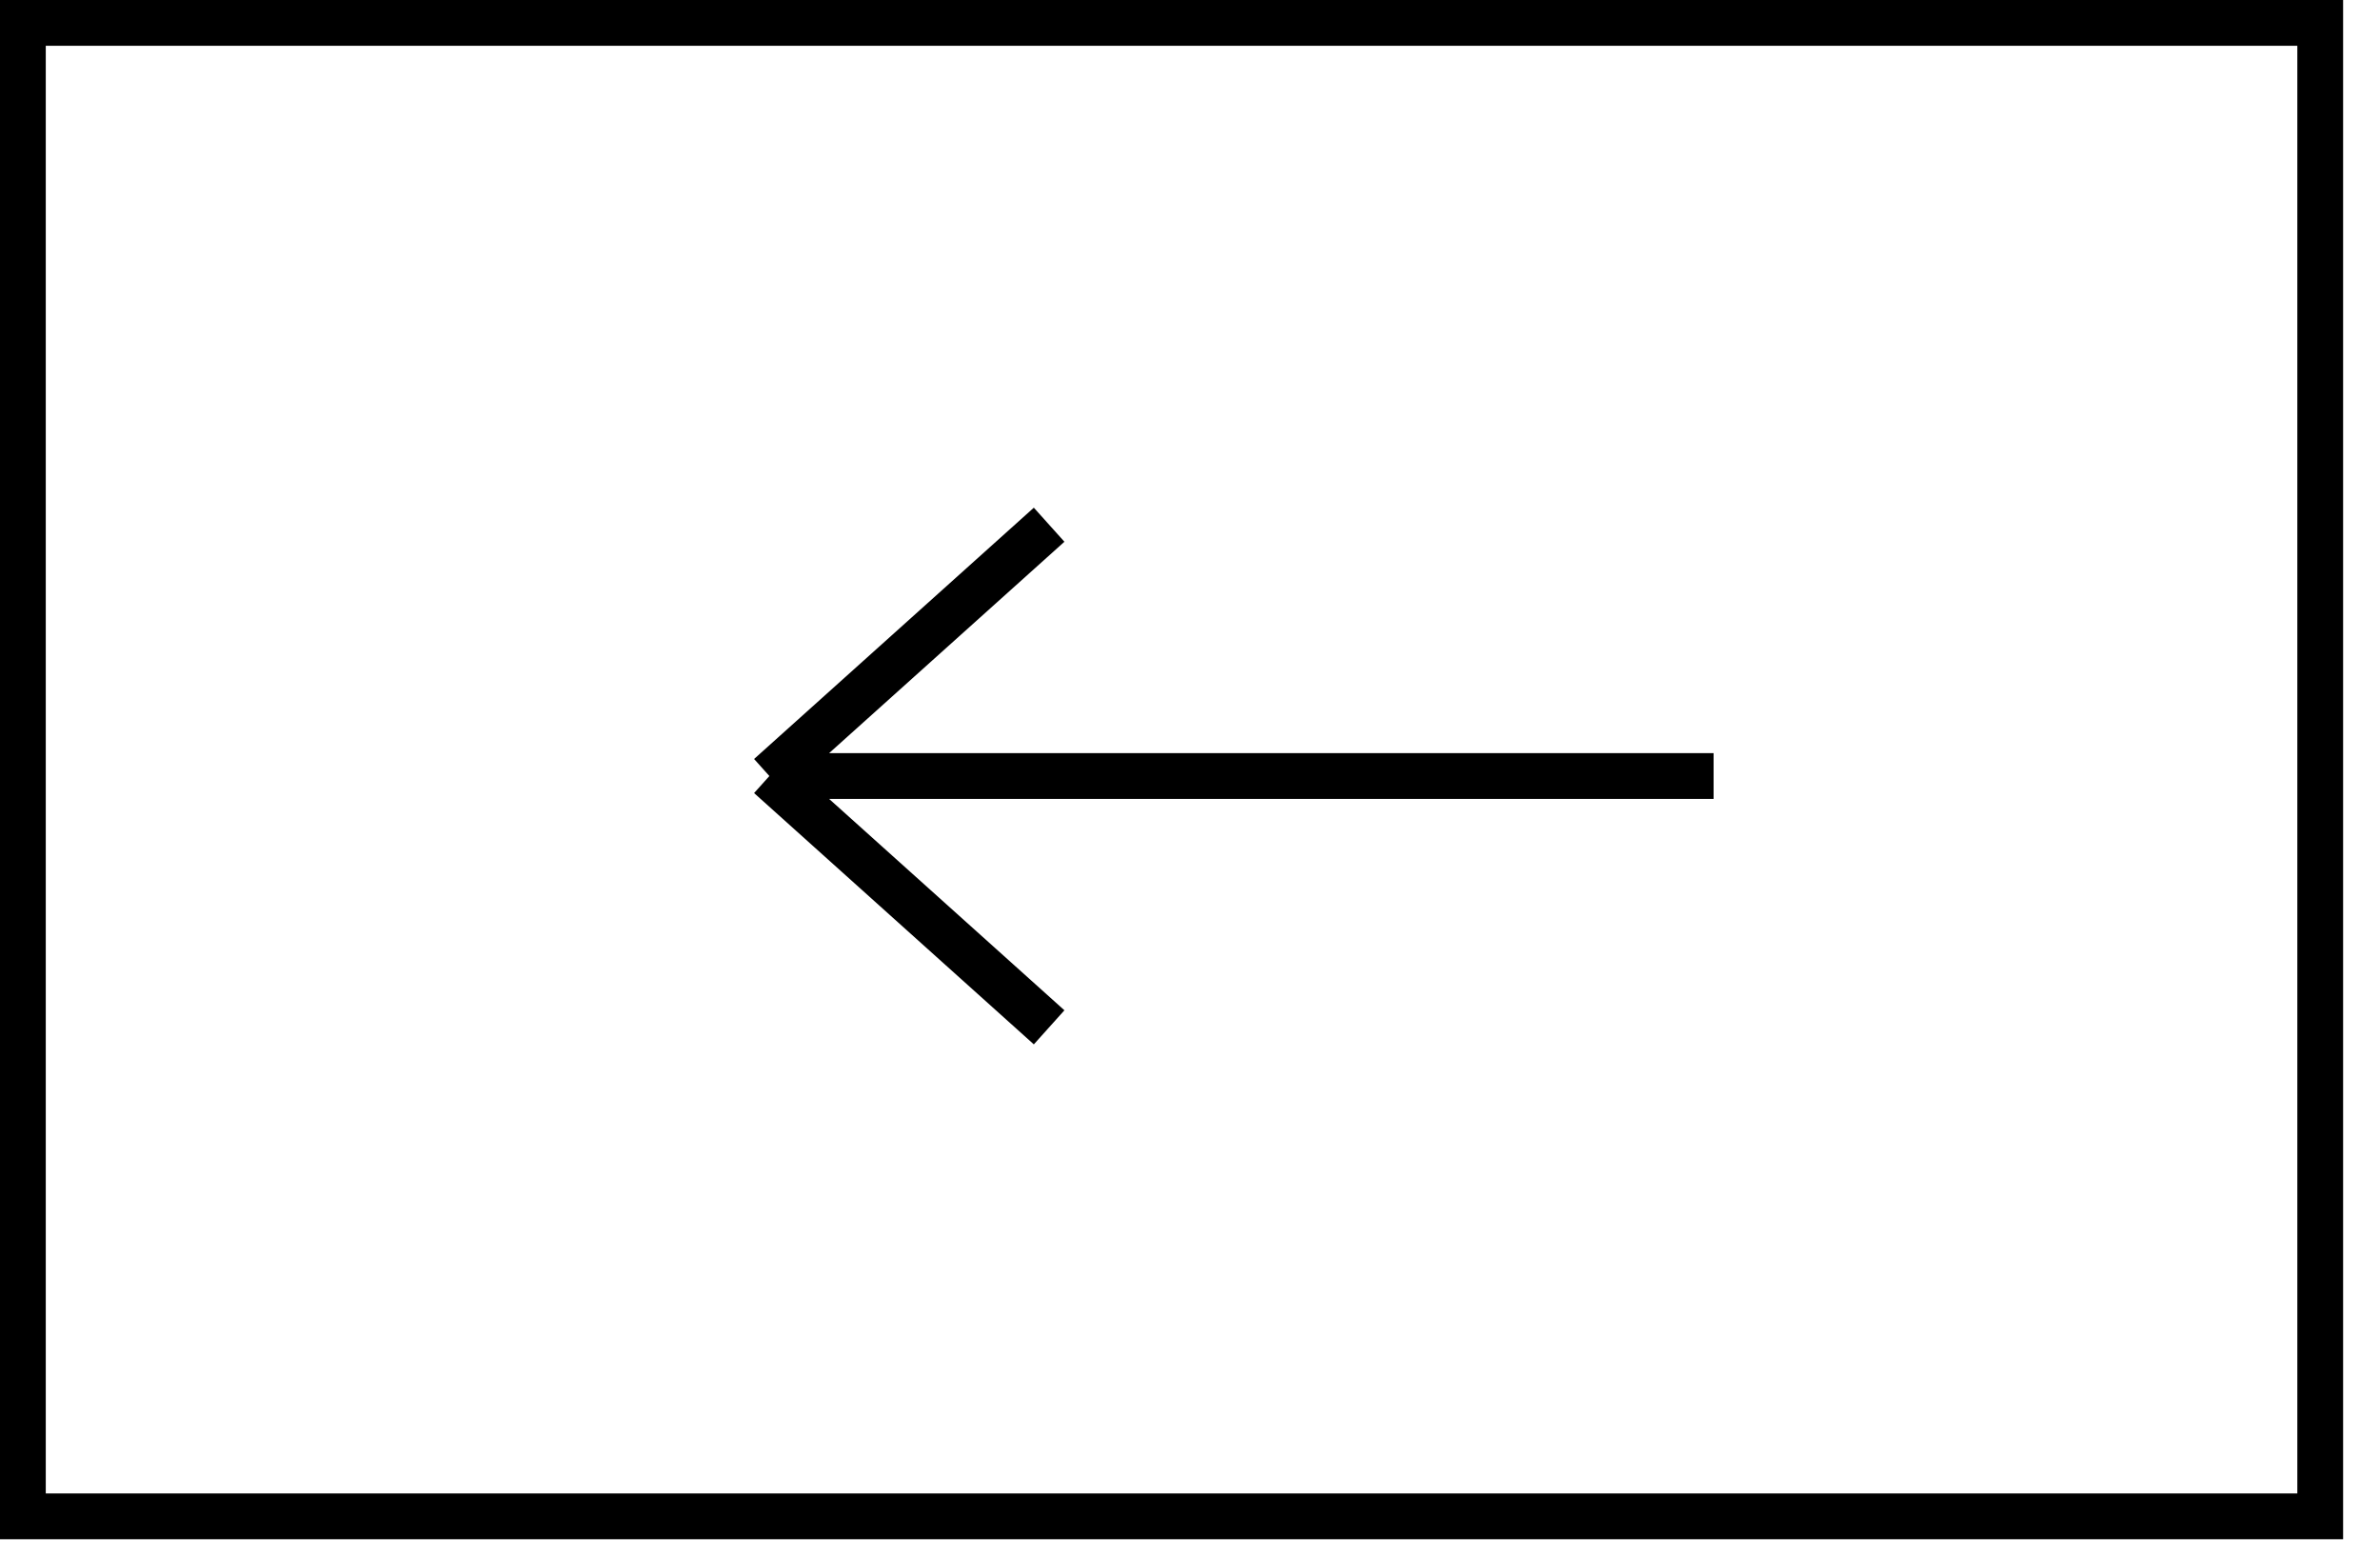 <svg width="52" height="34" viewBox="0 0 52 34" fill="none" xmlns="http://www.w3.org/2000/svg">
<rect x="0.5" y="0.5" width="50.194" height="32.62" stroke="black"/>
<path d="M37.44 16.95H16.81M16.81 16.95L22.922 11.461M16.81 16.95L22.922 22.439" stroke="black"/>
</svg>

